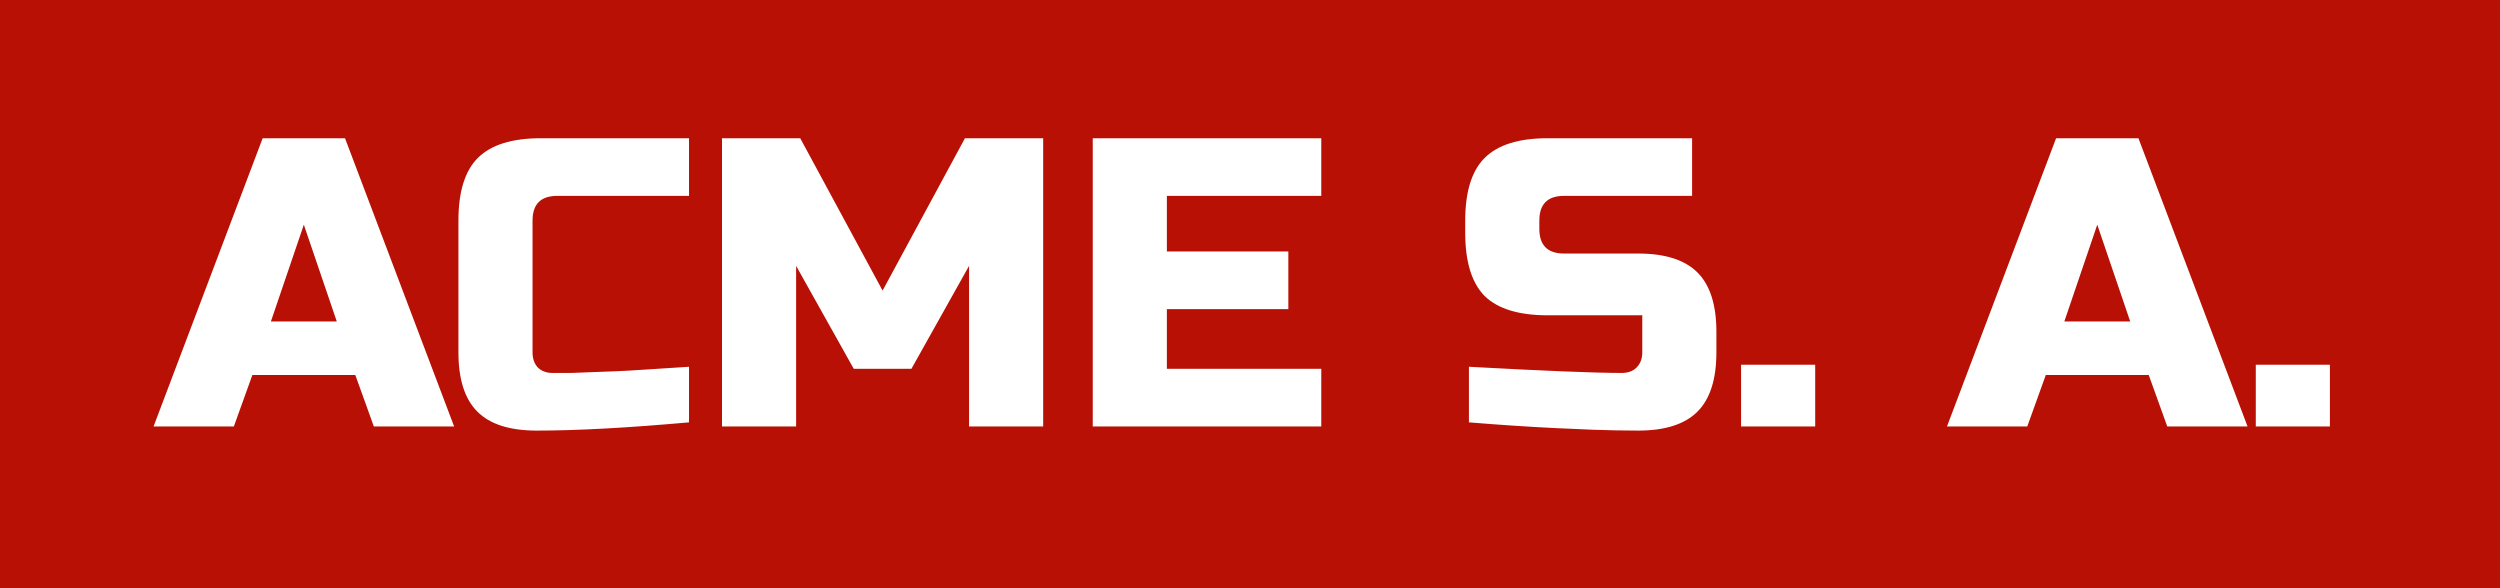 <svg width="170" height="40" viewBox="0 0 170 40" fill="none" xmlns="http://www.w3.org/2000/svg">
<rect width="170" height="40" fill="#B81004"/>
<path d="M15.901 29H10.441L17.861 9.4H23.461L30.881 29H25.421L24.161 25.5H17.161L15.901 29ZM18.421 21.86H22.901L20.661 15.28L18.421 21.86ZM46.853 28.72C42.69 29.093 39.237 29.28 36.493 29.28C34.663 29.28 33.319 28.851 32.461 27.992C31.602 27.133 31.173 25.789 31.173 23.96V15C31.173 13.04 31.611 11.621 32.489 10.744C33.385 9.848 34.813 9.4 36.773 9.4H46.853V13.32H37.893C36.773 13.32 36.213 13.88 36.213 15V23.96C36.213 24.389 36.334 24.735 36.577 24.996C36.838 25.239 37.165 25.36 37.557 25.36C37.949 25.36 38.378 25.36 38.845 25.36C39.311 25.341 39.797 25.323 40.301 25.304C40.805 25.285 41.309 25.267 41.813 25.248C42.335 25.229 42.998 25.192 43.801 25.136C44.622 25.08 45.639 25.015 46.853 24.94V28.72ZM65.896 18.08L61.976 25.08H58.056L54.136 18.08V29H49.096V9.4H54.416L60.016 19.76L65.616 9.4H70.936V29H65.896V18.08ZM89.847 29H74.307V9.4H89.847V13.32H79.347V17.1H87.607V21.02H79.347V25.08H89.847V29ZM99.887 24.94C105.002 25.22 108.464 25.36 110.275 25.36C110.704 25.36 111.04 25.239 111.283 24.996C111.544 24.735 111.675 24.389 111.675 23.96V21.44H105.235C103.275 21.44 101.847 21.001 100.951 20.124C100.074 19.228 99.635 17.8 99.635 15.84V15C99.635 13.04 100.074 11.621 100.951 10.744C101.847 9.848 103.275 9.4 105.235 9.4H115.063V13.32H106.355C105.235 13.32 104.675 13.88 104.675 15V15.56C104.675 16.68 105.235 17.24 106.355 17.24H111.395C113.224 17.24 114.568 17.669 115.427 18.528C116.286 19.387 116.715 20.731 116.715 22.56V23.96C116.715 25.789 116.286 27.133 115.427 27.992C114.568 28.851 113.224 29.28 111.395 29.28C110.443 29.28 109.435 29.261 108.371 29.224L105.795 29.112C103.891 29.019 101.922 28.888 99.887 28.72V24.94ZM118.393 24.8H123.433V29H118.393V24.8ZM137.854 29H132.394L139.814 9.4H145.414L152.834 29H147.374L146.114 25.5H139.114L137.854 29ZM140.374 21.86H144.854L142.614 15.28L140.374 21.86ZM153.393 24.8H158.433V29H153.393V24.8Z" fill="white"/>
</svg>
